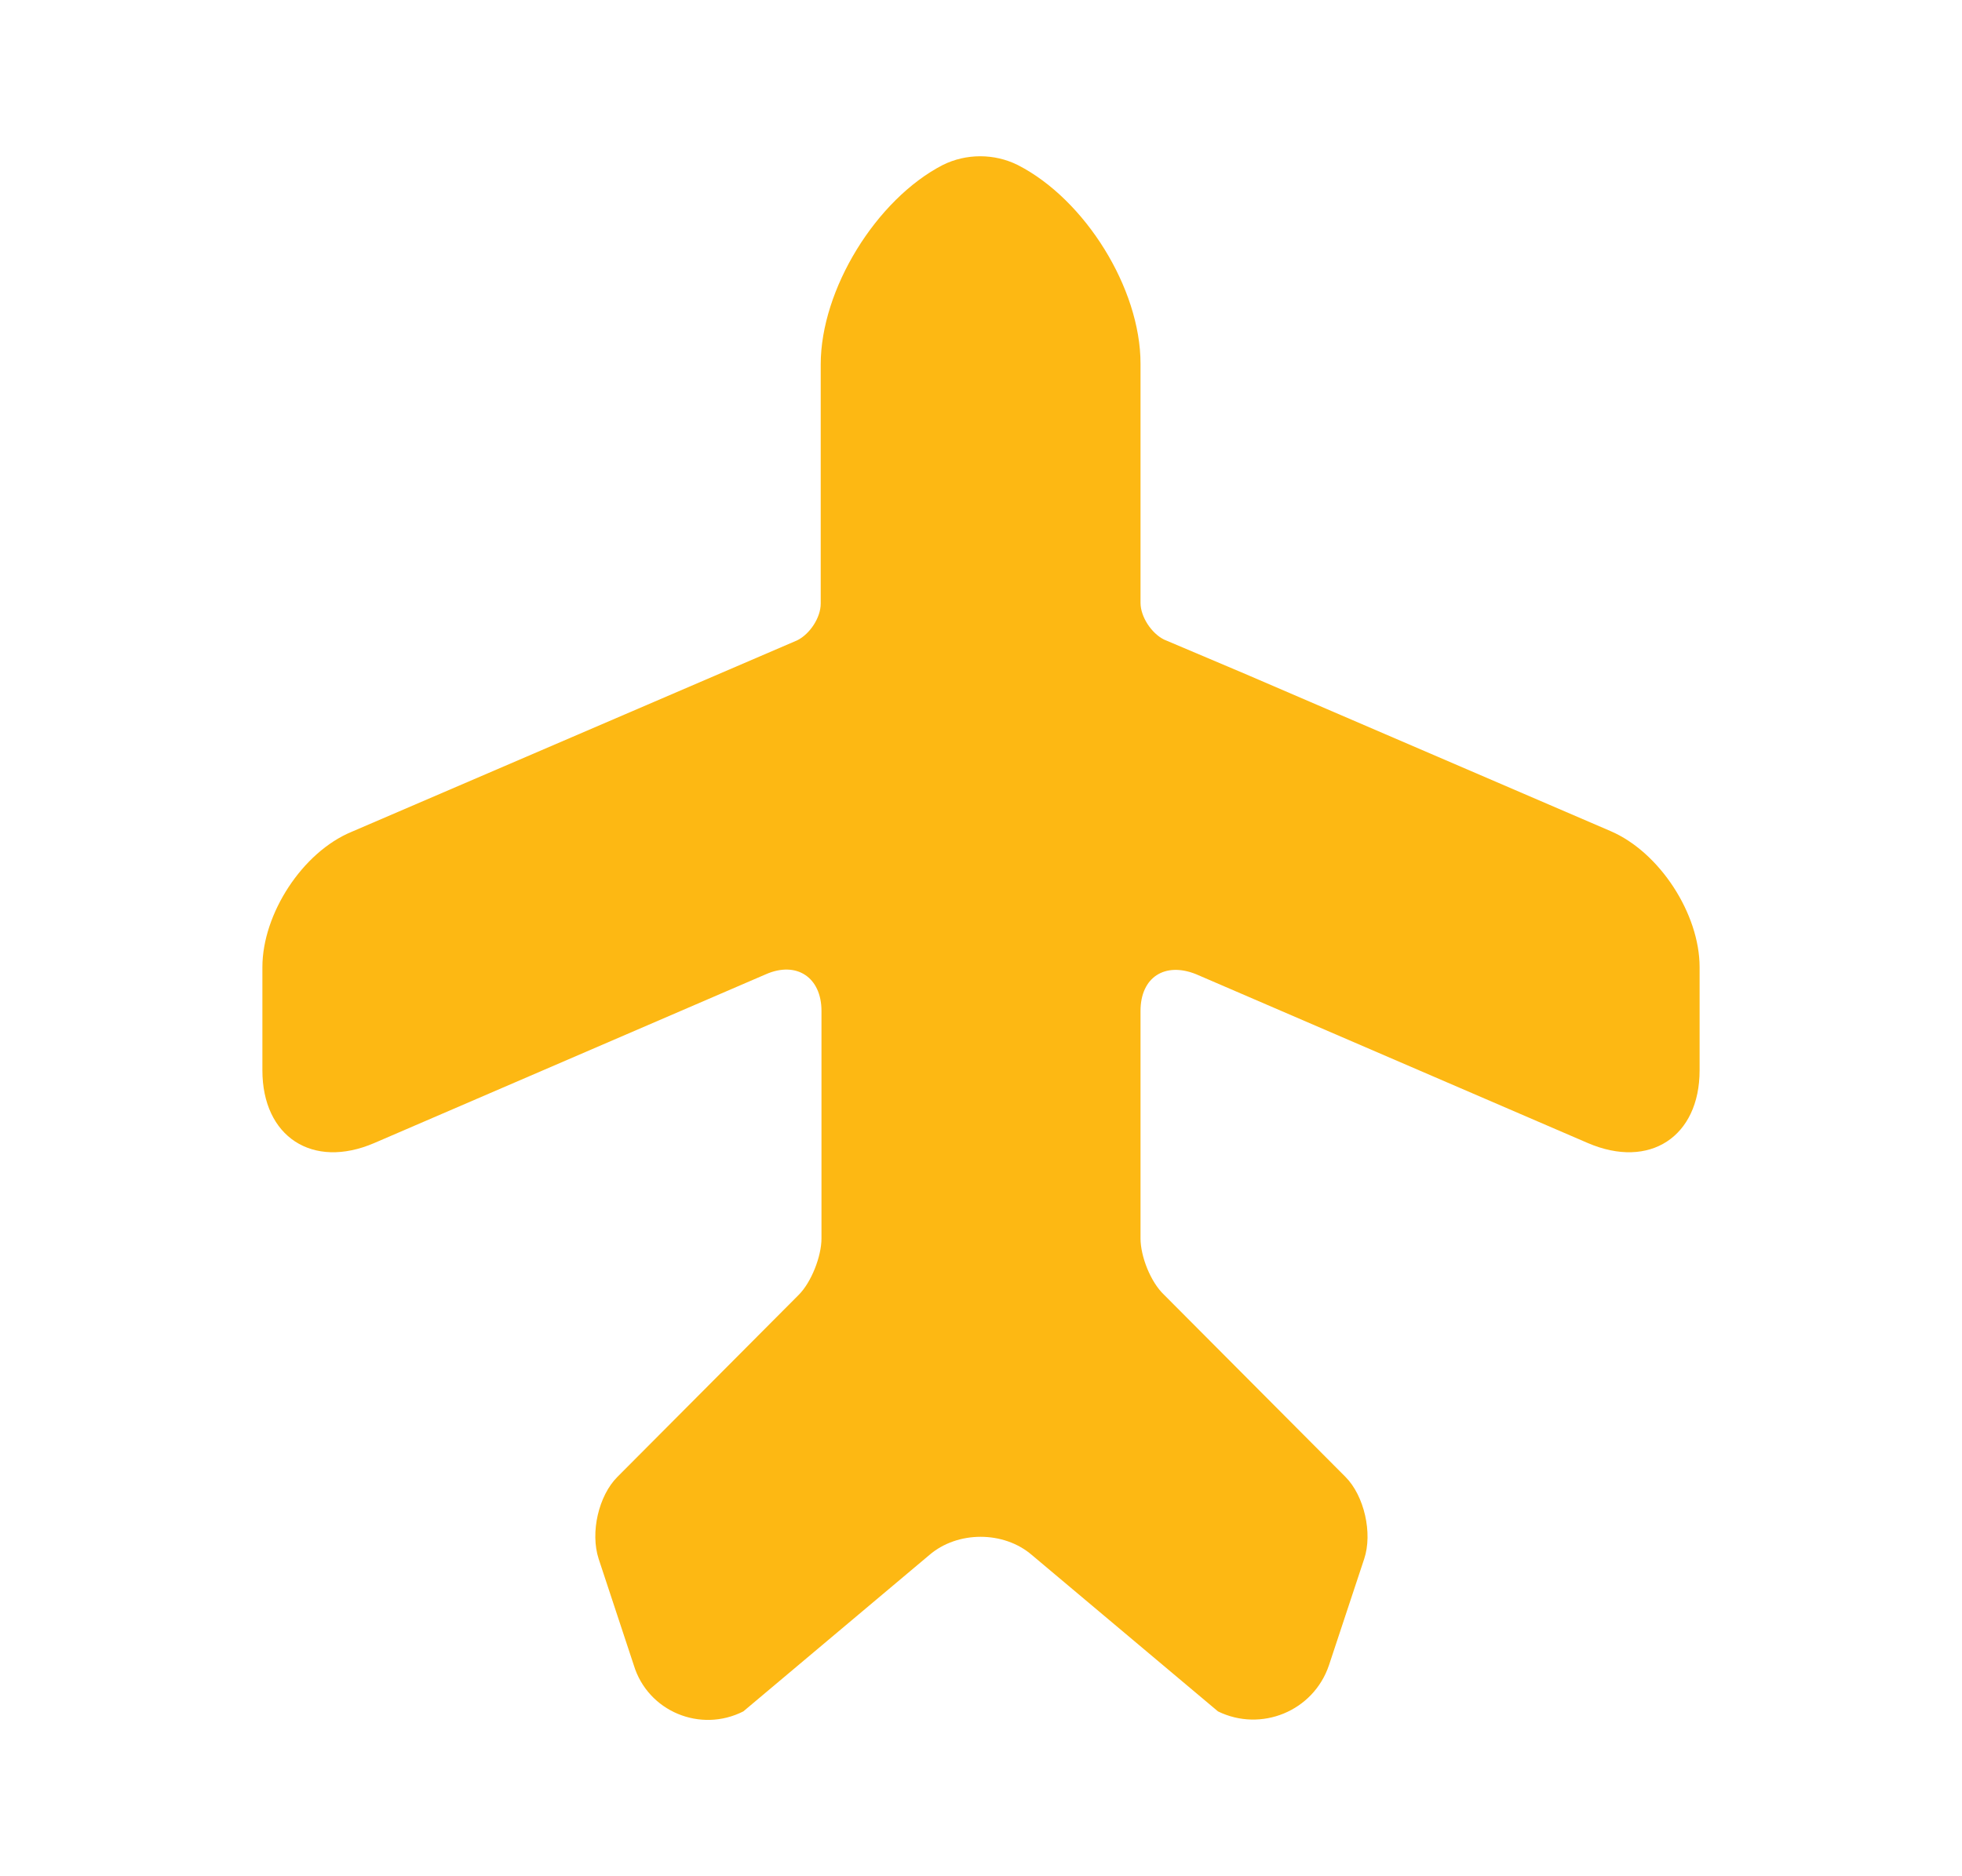 <svg width="23" height="22" viewBox="0 0 23 22" fill="none" xmlns="http://www.w3.org/2000/svg">
<path d="M18.88 9.745L14.599 7.903L13.645 7.499C13.499 7.426 13.37 7.233 13.37 7.068V4.263C13.37 3.383 12.72 2.338 11.931 1.935C11.656 1.798 11.326 1.798 11.051 1.935C10.272 2.338 9.621 3.393 9.621 4.273V7.078C9.621 7.243 9.493 7.435 9.346 7.508L4.121 9.754C3.544 9.993 3.076 10.717 3.076 11.34V12.55C3.076 13.329 3.663 13.714 4.387 13.403L8.98 11.423C9.337 11.267 9.63 11.459 9.63 11.854V12.871V14.521C9.63 14.732 9.511 15.034 9.365 15.181L7.238 17.317C7.018 17.537 6.917 17.968 7.018 18.279L7.43 19.526C7.595 20.067 8.21 20.323 8.714 20.067L10.895 18.233C11.225 17.949 11.766 17.949 12.096 18.233L14.278 20.067C14.782 20.314 15.396 20.067 15.579 19.526L15.992 18.279C16.093 17.977 15.992 17.537 15.772 17.317L13.645 15.181C13.489 15.034 13.37 14.732 13.37 14.521V11.854C13.37 11.459 13.655 11.276 14.021 11.423L18.614 13.403C19.338 13.714 19.924 13.329 19.924 12.55V11.34C19.924 10.717 19.457 9.993 18.88 9.745Z" fill="#FDB813"/>
</svg>
